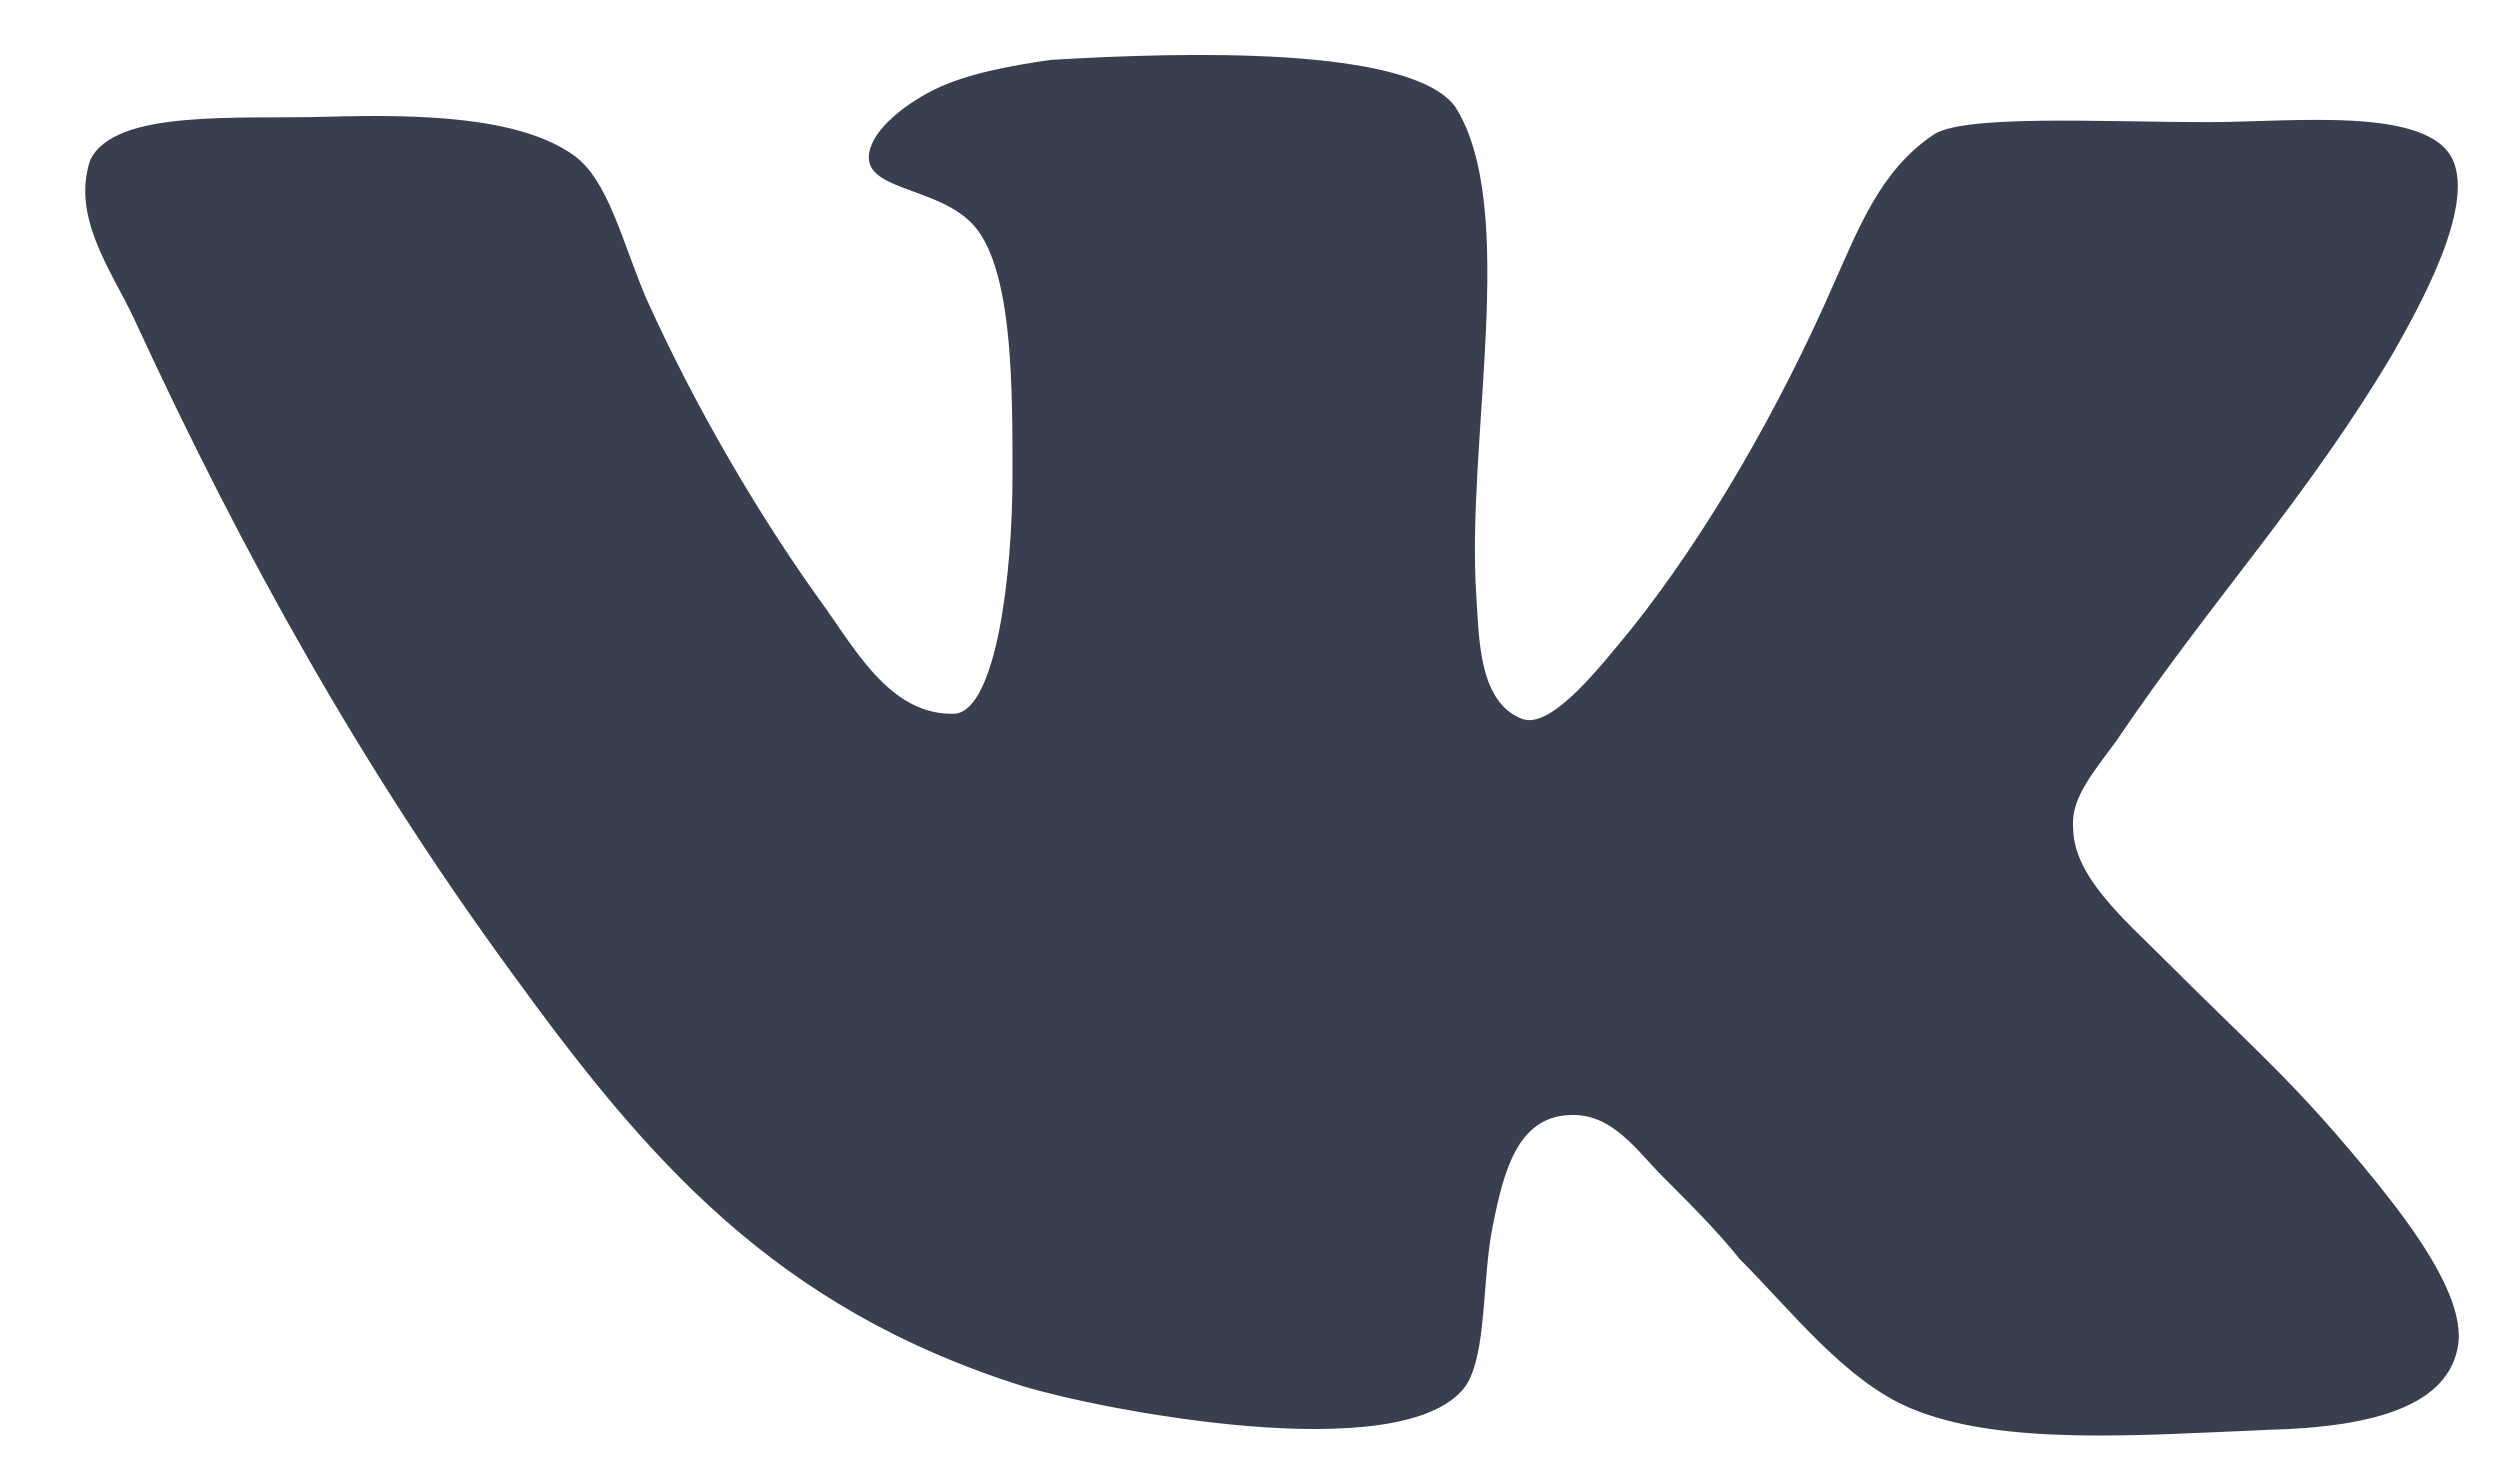 <svg width="27" height="16" viewBox="0 0 27 16" fill="none" xmlns="http://www.w3.org/2000/svg">
<path d="M16.443 7.766C15.975 7.589 15.975 6.916 15.945 6.448C15.828 4.778 16.414 2.229 15.711 1.145C15.213 0.5 12.81 0.559 11.346 0.647C10.935 0.706 10.438 0.794 10.086 0.97C9.734 1.146 9.383 1.439 9.383 1.702C9.383 2.083 10.262 2.024 10.584 2.522C10.935 3.05 10.935 4.192 10.935 5.129C10.935 6.213 10.759 7.649 10.32 7.708C9.646 7.737 9.266 7.063 8.914 6.565C8.211 5.598 7.508 4.396 6.98 3.224C6.717 2.609 6.569 1.935 6.189 1.672C5.603 1.261 4.548 1.232 3.523 1.261C2.585 1.29 1.237 1.173 0.974 1.73C0.768 2.345 1.208 2.931 1.442 3.43C2.643 6.037 3.932 8.323 5.515 10.49C6.98 12.511 8.356 14.123 11.052 14.972C11.814 15.207 15.153 15.881 15.827 14.972C16.062 14.621 16.003 13.829 16.121 13.244C16.238 12.658 16.384 12.072 16.941 12.043C17.41 12.014 17.673 12.423 17.967 12.717C18.289 13.039 18.553 13.303 18.787 13.596C19.344 14.153 19.93 14.914 20.633 15.208C21.599 15.618 23.094 15.501 24.5 15.442C25.643 15.413 26.463 15.179 26.551 14.505C26.61 13.977 26.023 13.215 25.672 12.776C24.793 11.692 24.383 11.37 23.386 10.373C22.947 9.933 22.39 9.464 22.39 8.938C22.361 8.615 22.624 8.323 22.858 8C23.884 6.477 24.91 5.393 25.847 3.81C26.111 3.342 26.727 2.258 26.492 1.73C26.229 1.144 24.764 1.319 23.855 1.319C22.683 1.319 21.16 1.231 20.866 1.466C20.309 1.846 20.075 2.462 19.812 3.048C19.226 4.396 18.434 5.773 17.614 6.798C17.321 7.15 16.765 7.882 16.442 7.765L16.443 7.766Z" fill="#393F4F"/>
</svg>
